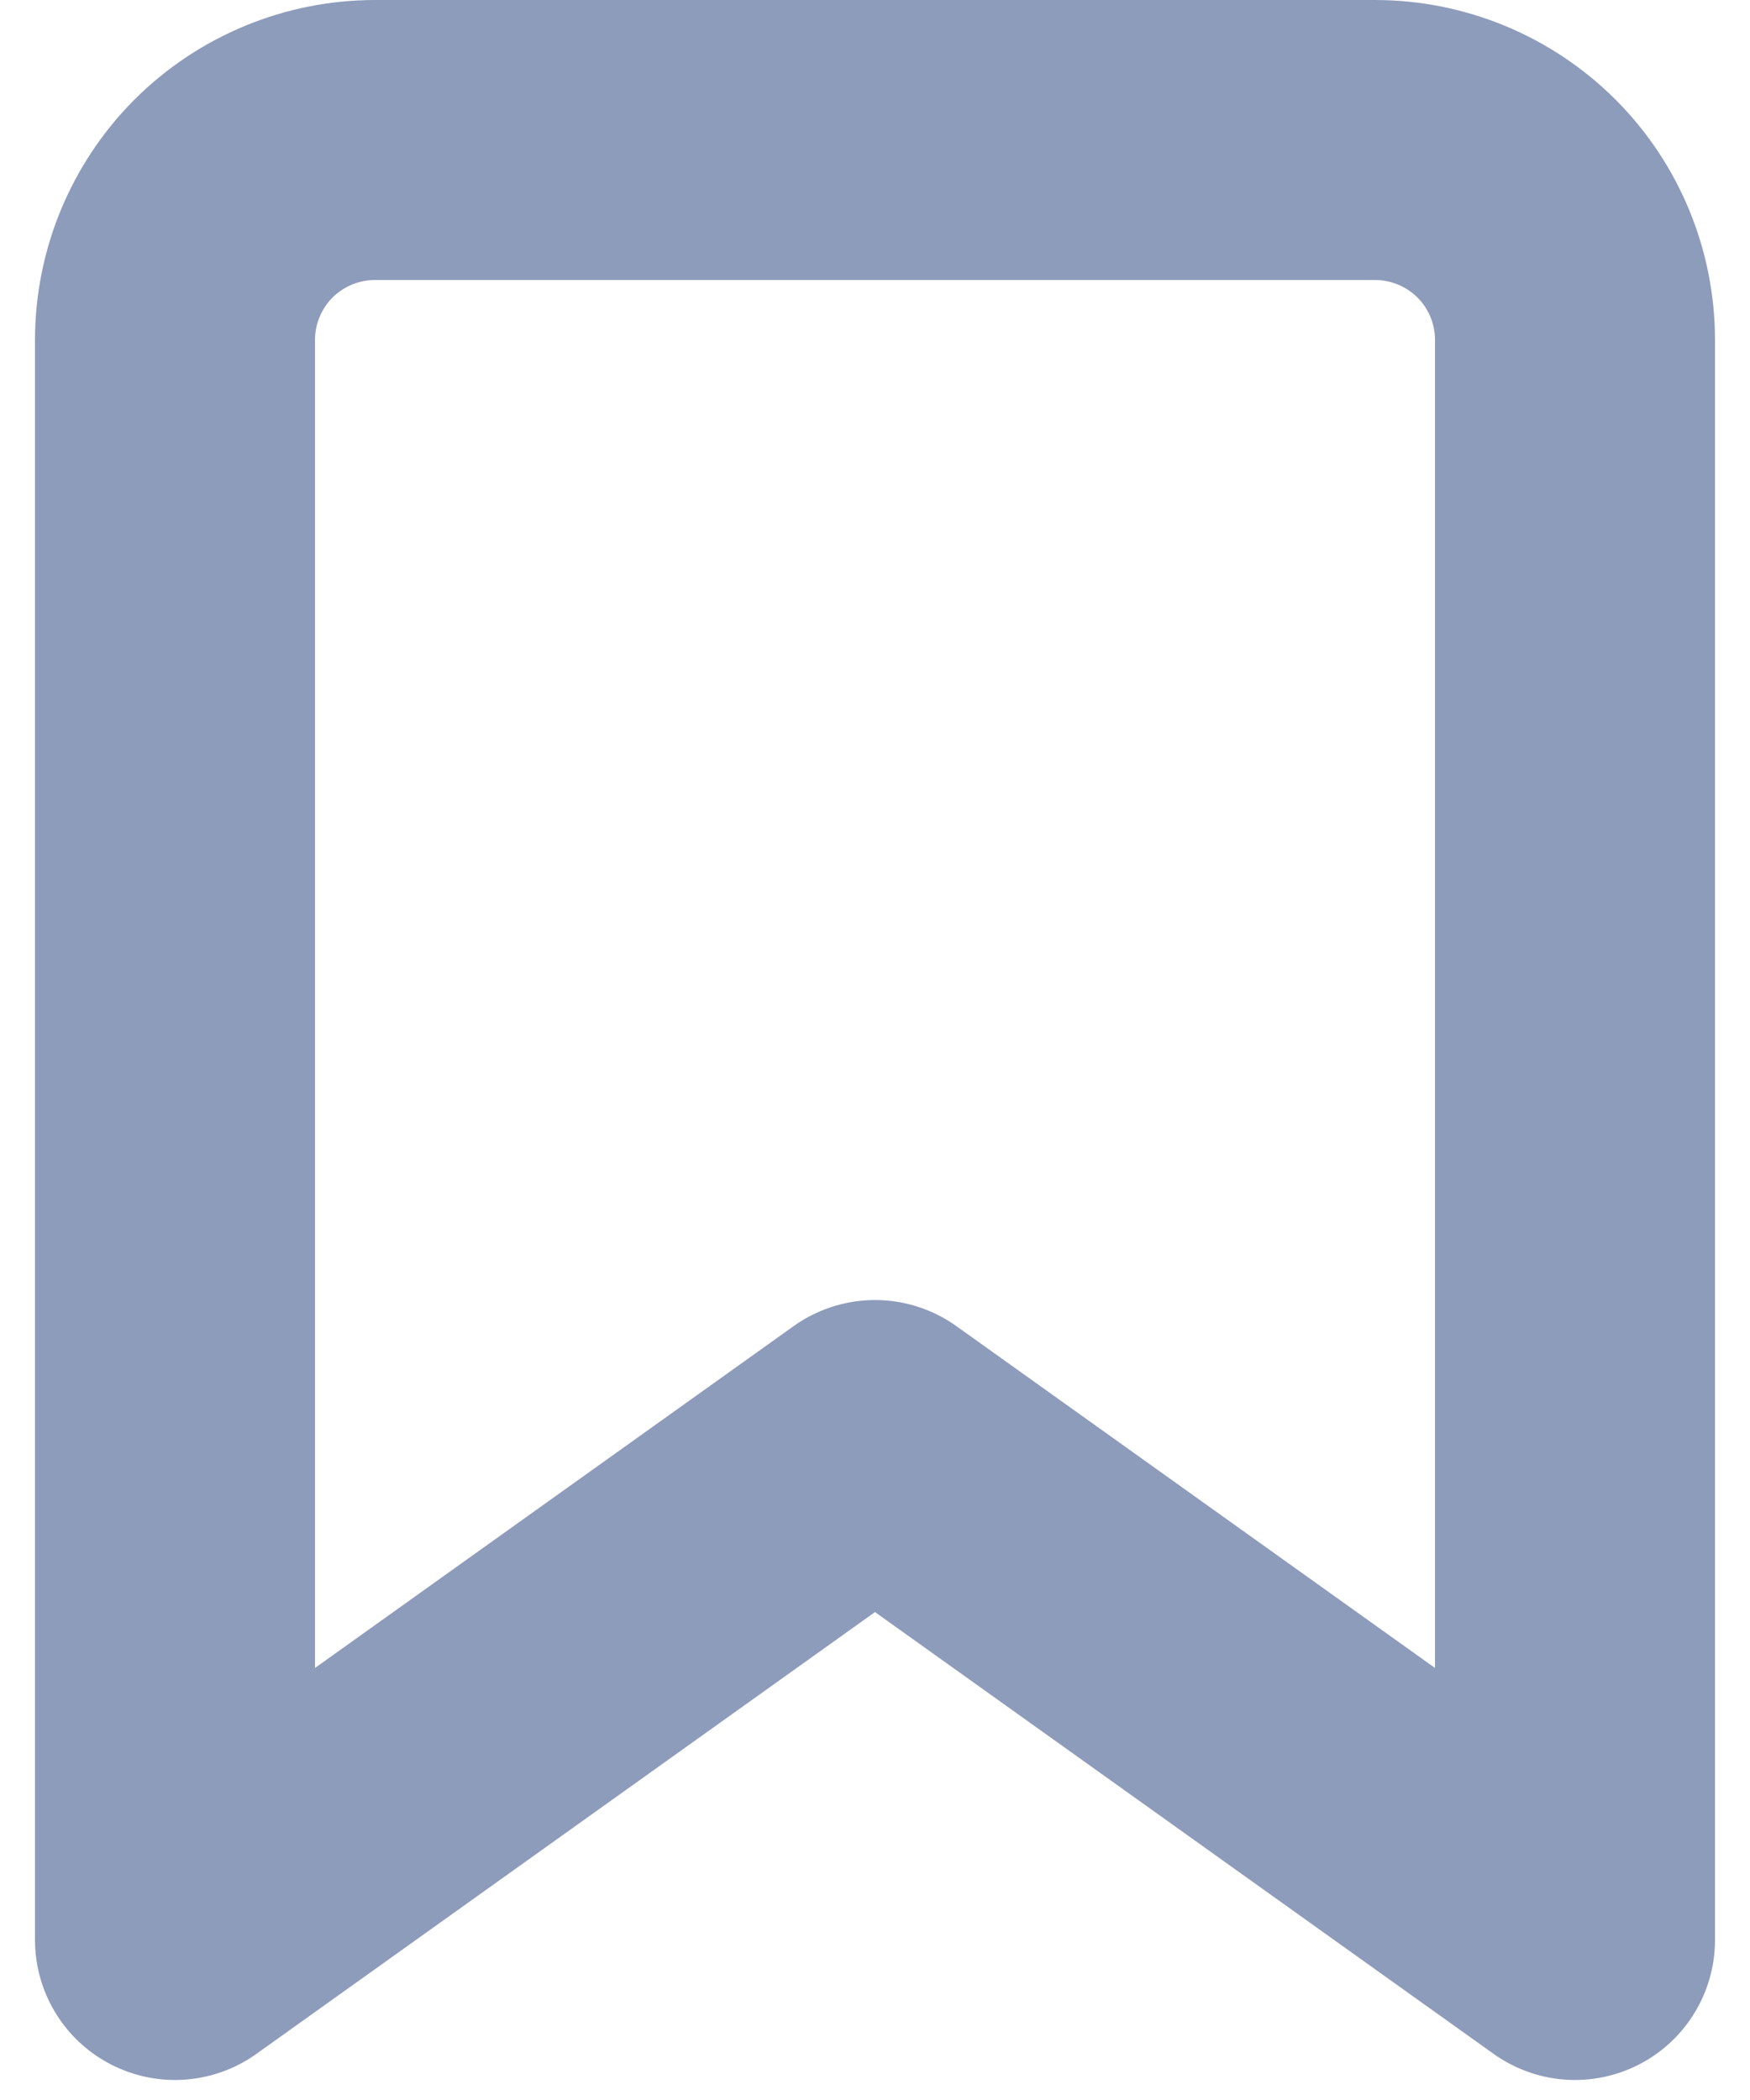 <svg width="10" height="12" viewBox="0 0 12 15" fill="none" xmlns="http://www.w3.org/2000/svg">
    <path d="M11 13.857L6 10.286L1 13.857V2.429C1 2.05 1.151 1.686 1.418 1.418C1.686 1.151 2.05 1 2.429 1H9.571C9.95 1 10.314 1.151 10.582 1.418C10.85 1.686 11 2.05 11 2.429V13.857Z" stroke="#8E9CBB" stroke-width="2" stroke-linecap="round" stroke-linejoin="round"/>
</svg>
